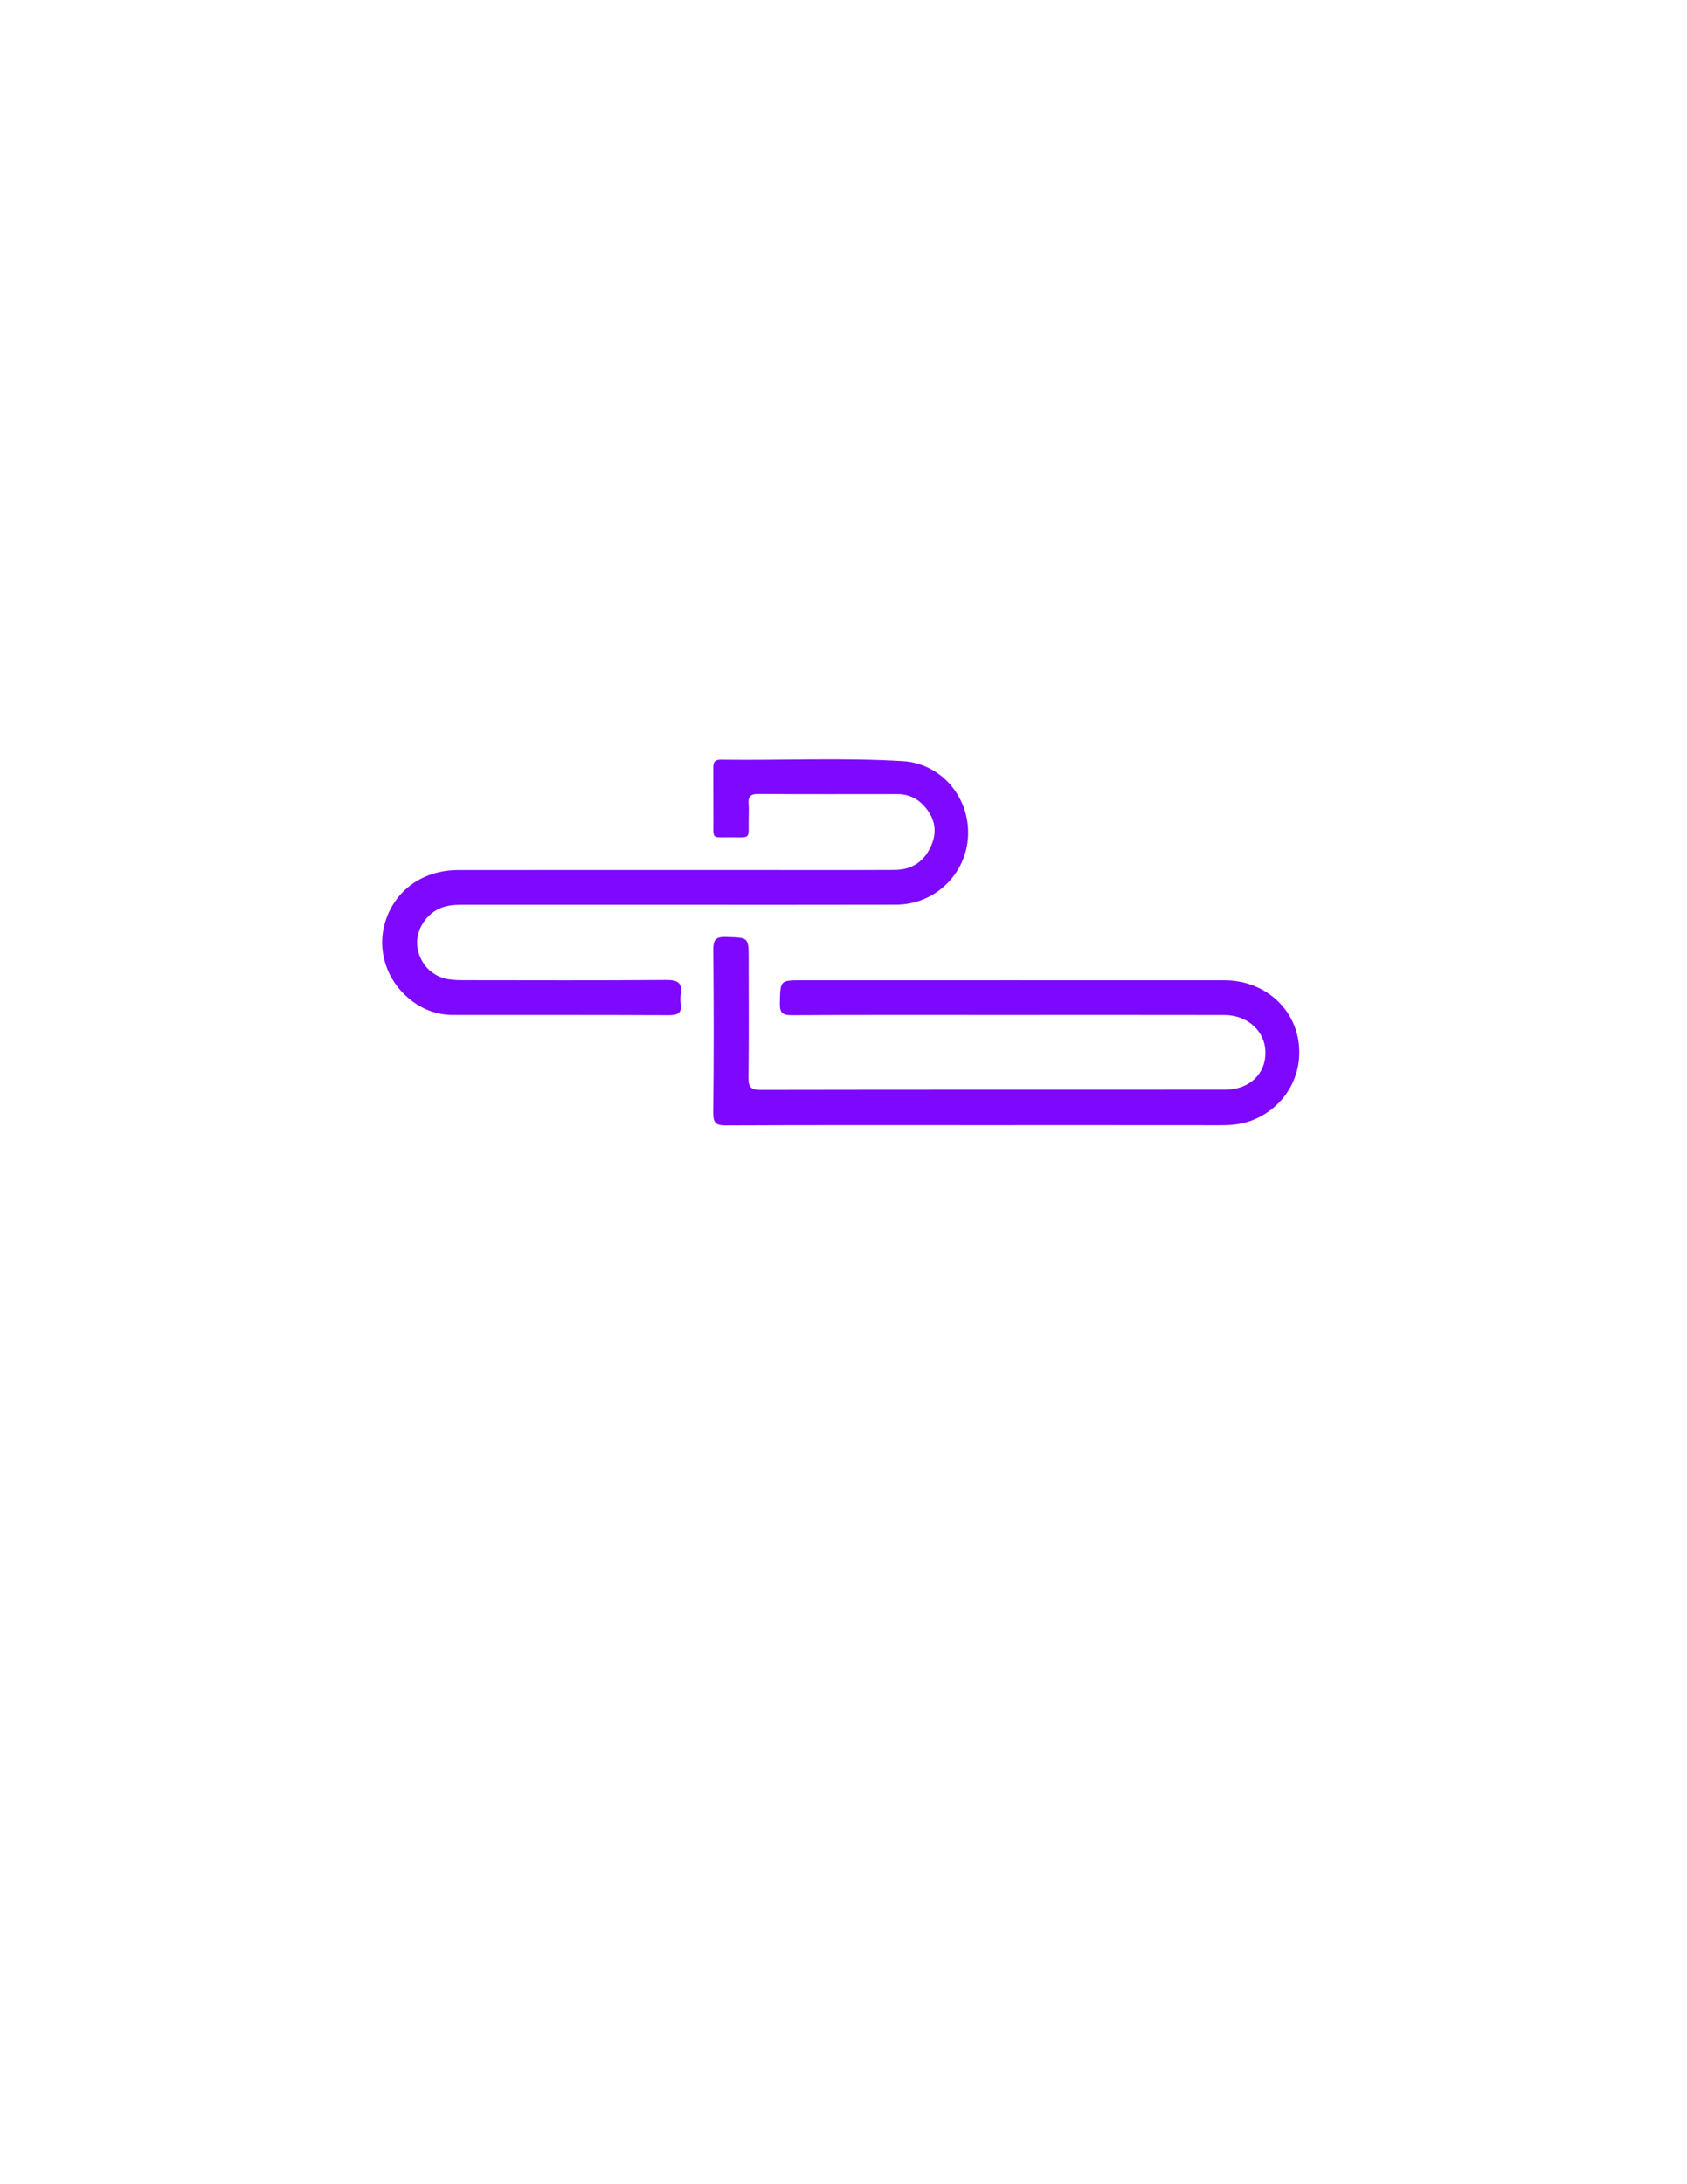 <svg version="1.1" id="Layer_1" xmlns="http://www.w3.org/2000/svg" xmlns:xlink="http://www.w3.org/1999/xlink" x="0px" y="0px"
	 viewBox="0 0 612 792" style="enable-background:new 0 0 612 792;" xml:space="preserve">
<style type="text/css">
	.st0{fill:#7E07FE;}
	.st1{fill:#7F09FE;}
</style>
<path class="st0" d="M354.45,408.01c-30.31,0-60.62-0.06-90.93,0.08c-3.57,0.02-4.82-0.66-4.78-4.57
	c0.22-19.64,0.19-39.29,0.02-58.94c-0.03-3.54,0.61-4.95,4.57-4.82c8.26,0.26,8.27,0.02,8.27,8.11c0,14.32,0.12,28.64-0.08,42.95
	c-0.05,3.58,1.11,4.4,4.52,4.39c56.13-0.1,112.25-0.06,168.38-0.08c8.71,0,14.71-5.6,14.65-13.51c-0.05-7.64-6.39-13.55-14.89-13.57
	c-27.15-0.06-54.29-0.02-81.44-0.02c-25.15,0-50.3-0.07-75.44,0.09c-3.53,0.02-4.47-0.92-4.39-4.41c0.19-8.26,0.01-8.26,8.04-8.26
	c51.13,0,102.26-0.02,153.39,0.01c13.1,0.01,24.02,8.64,26.46,20.72c2.56,12.7-4.07,24.95-16.17,29.91
	c-3.77,1.54-7.69,1.94-11.73,1.94C413.41,407.99,383.93,408.01,354.45,408.01z"/>
<path class="st1" d="M246.63,328.07c-25.98,0-51.95,0-77.93-0.01c-2.84,0-5.66,0.02-8.37,1.01c-5.55,2.03-9.44,7.91-8.99,13.62
	c0.49,6.21,5.05,11.34,11.19,12.36c2.12,0.35,4.31,0.37,6.47,0.37c24.14,0.02,48.29,0.12,72.43-0.08c4.28-0.04,6.31,0.87,5.49,5.43
	c-0.17,0.97-0.16,2.01,0,2.99c0.57,3.6-1.04,4.38-4.44,4.36c-25.98-0.13-51.95-0.07-77.93-0.08c-6.64,0-12.36-2.42-17.2-6.85
	c-8.16-7.48-10.84-18.72-6.97-28.74c4.04-10.46,13.74-16.94,25.82-16.96c35.97-0.05,71.94-0.02,107.9-0.02
	c16.82,0,33.64,0.05,50.45-0.03c6.51-0.03,11.04-3.29,13.47-9.28c2.18-5.36,0.79-10.14-3.07-14.22c-2.5-2.65-5.66-4-9.37-4
	c-16.82,0.01-33.64,0.07-50.45-0.06c-2.97-0.02-3.8,1.08-3.56,3.79c0.16,1.82,0.05,3.66,0.03,5.49c-0.08,7.19,0.9,6.51-6.3,6.47
	c-7.56-0.03-6.43,0.99-6.51-6.69c-0.06-5.99,0.02-11.99-0.03-17.98c-0.02-1.99,0-3.55,2.78-3.51c21.97,0.3,43.97-0.78,65.91,0.53
	c14.1,0.84,24.37,13.18,23.73,27.14c-0.63,13.93-12.08,24.9-26.13,24.92C298.92,328.1,272.77,328.07,246.63,328.07z"/>
</svg>
